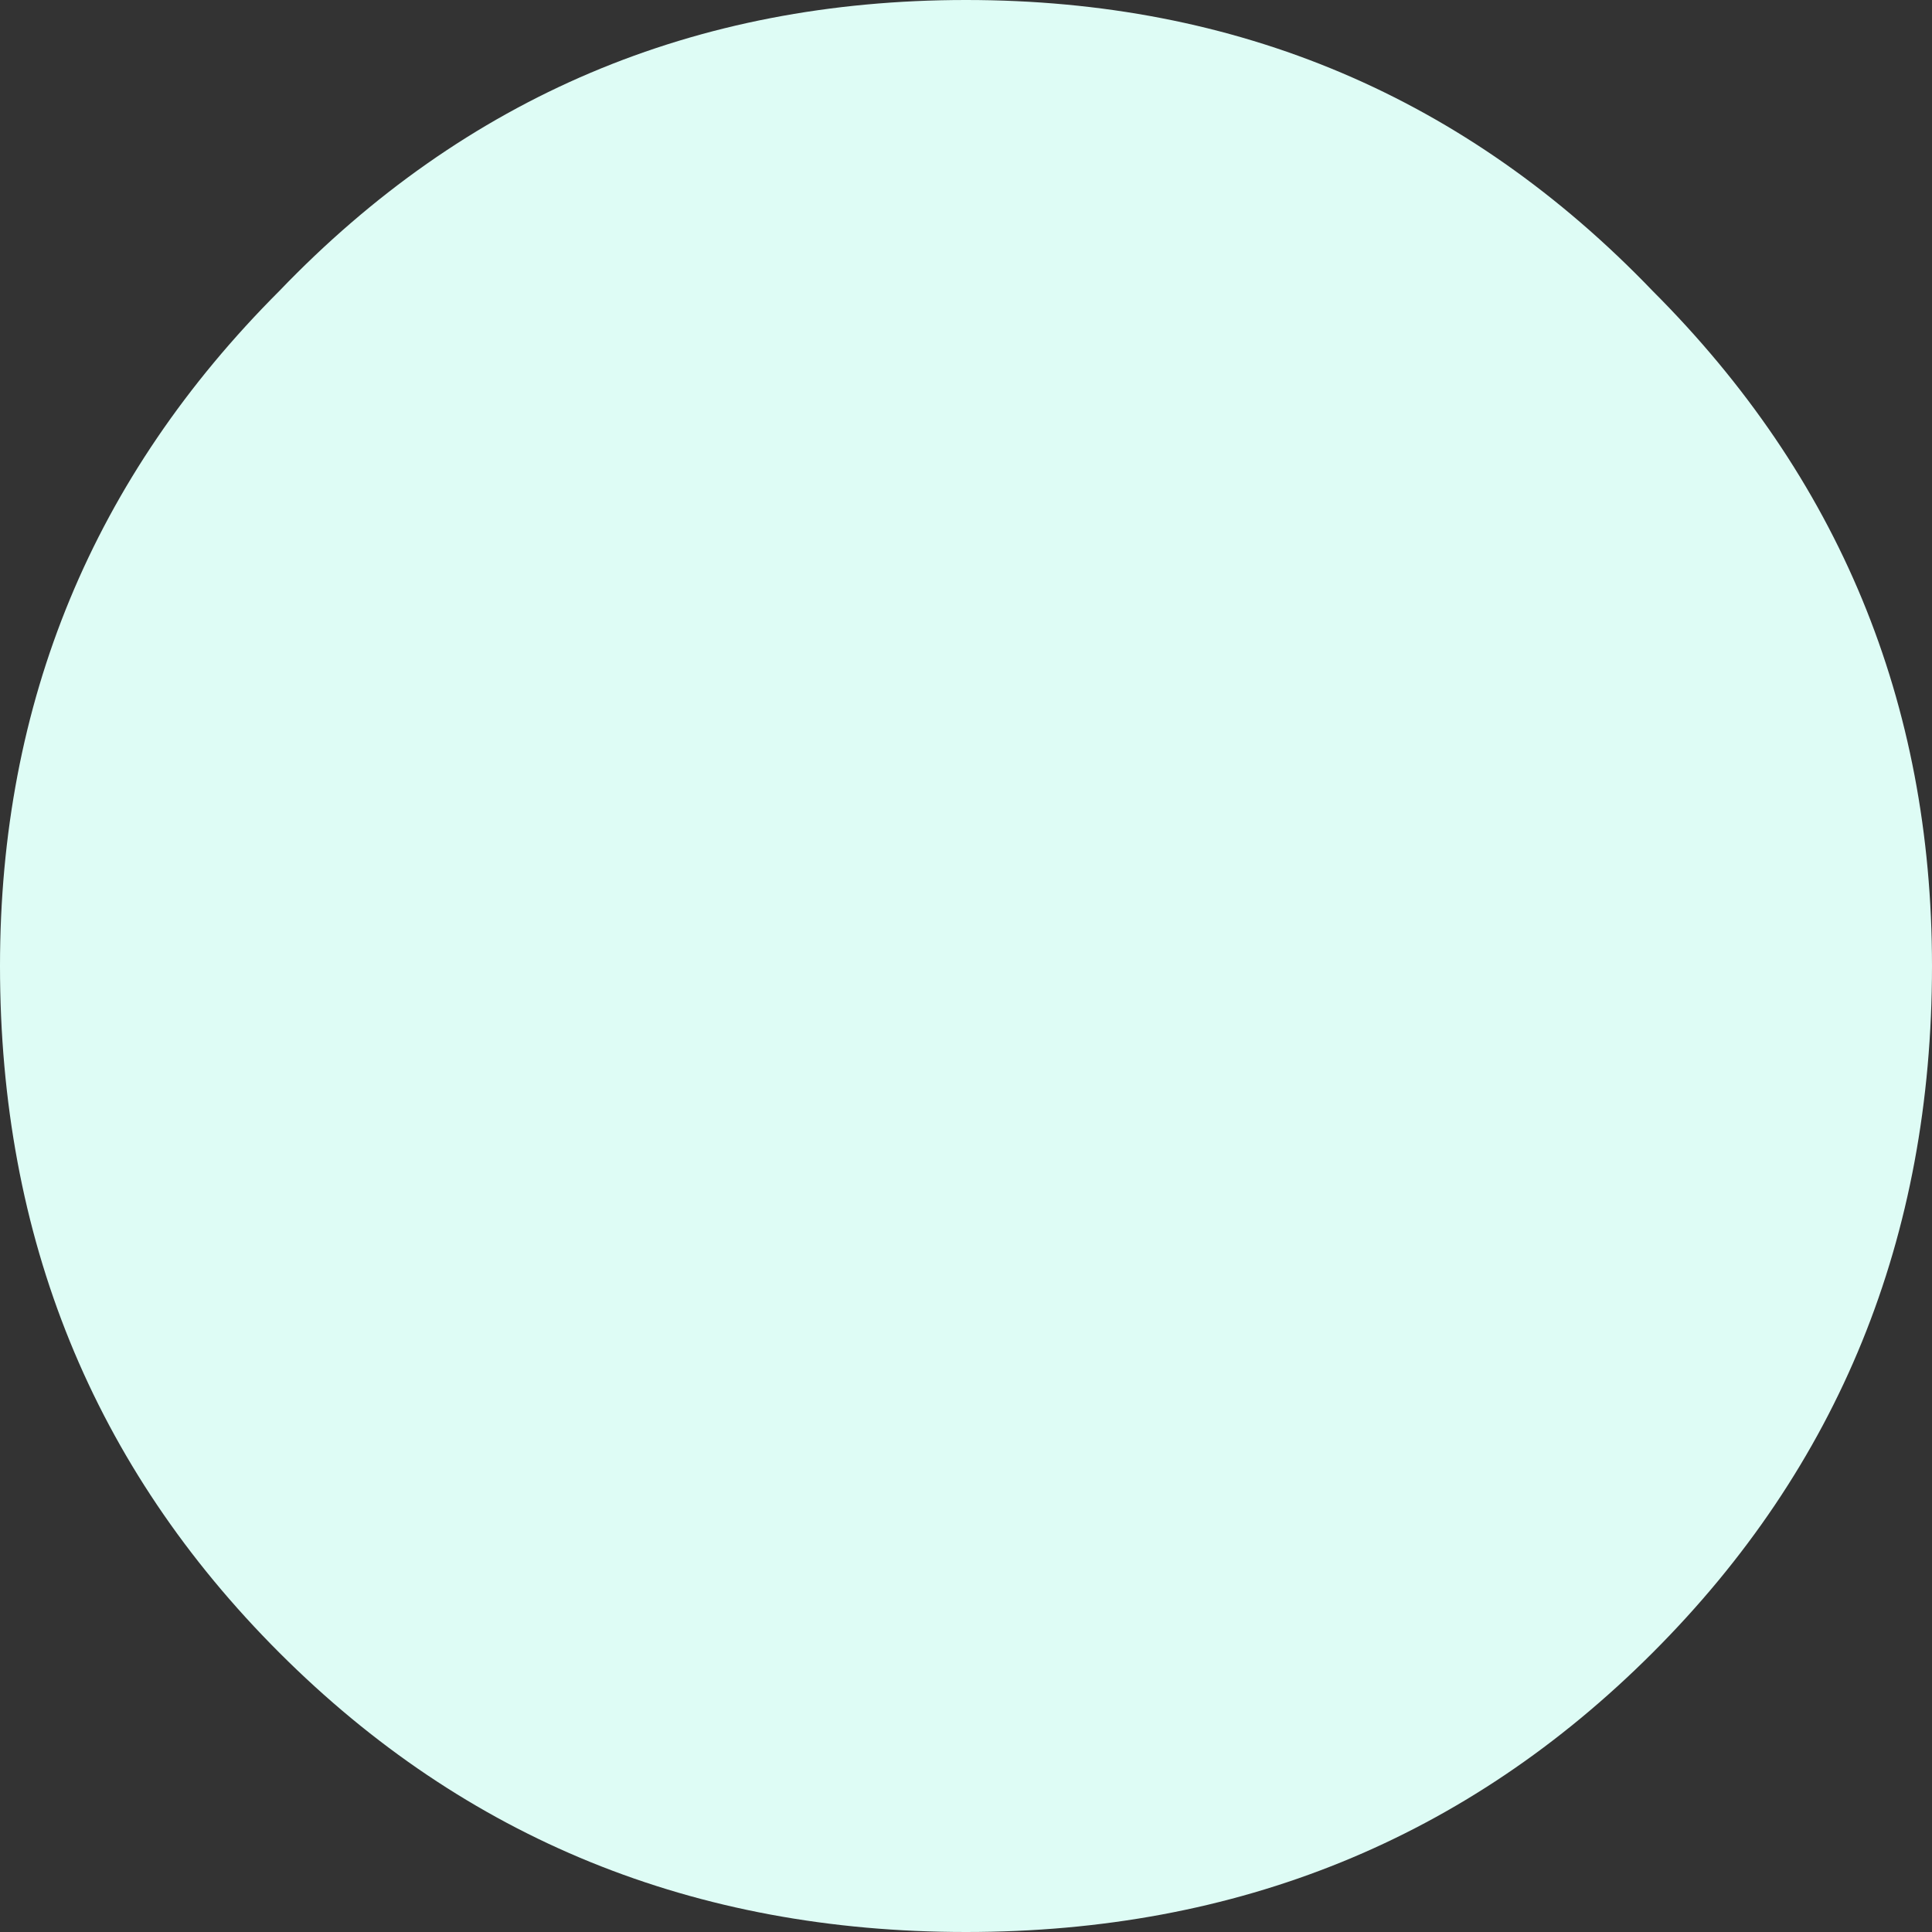 <?xml version="1.0" encoding="UTF-8" standalone="no"?>
<svg xmlns:xlink="http://www.w3.org/1999/xlink" height="8.3px" width="8.3px" xmlns="http://www.w3.org/2000/svg">
  <rect width="100%" height="100%" fill="#333333" stroke="none"/>
  <g transform="matrix(1.0, 0.0, 0.0, 1.0, 4.15, 5.25)">
    <path d="M2.95 -4.0 Q4.15 -2.8 4.15 -1.1 4.15 0.65 2.95 1.85 1.75 3.05 0.0 3.05 -1.75 3.05 -2.95 1.85 -4.15 0.65 -4.15 -1.1 -4.15 -2.8 -2.95 -4.0 -1.75 -5.25 0.0 -5.25 1.75 -5.25 2.95 -4.0" fill="#defcf5" fill-rule="evenodd" stroke="none"/>
  </g>
</svg>
